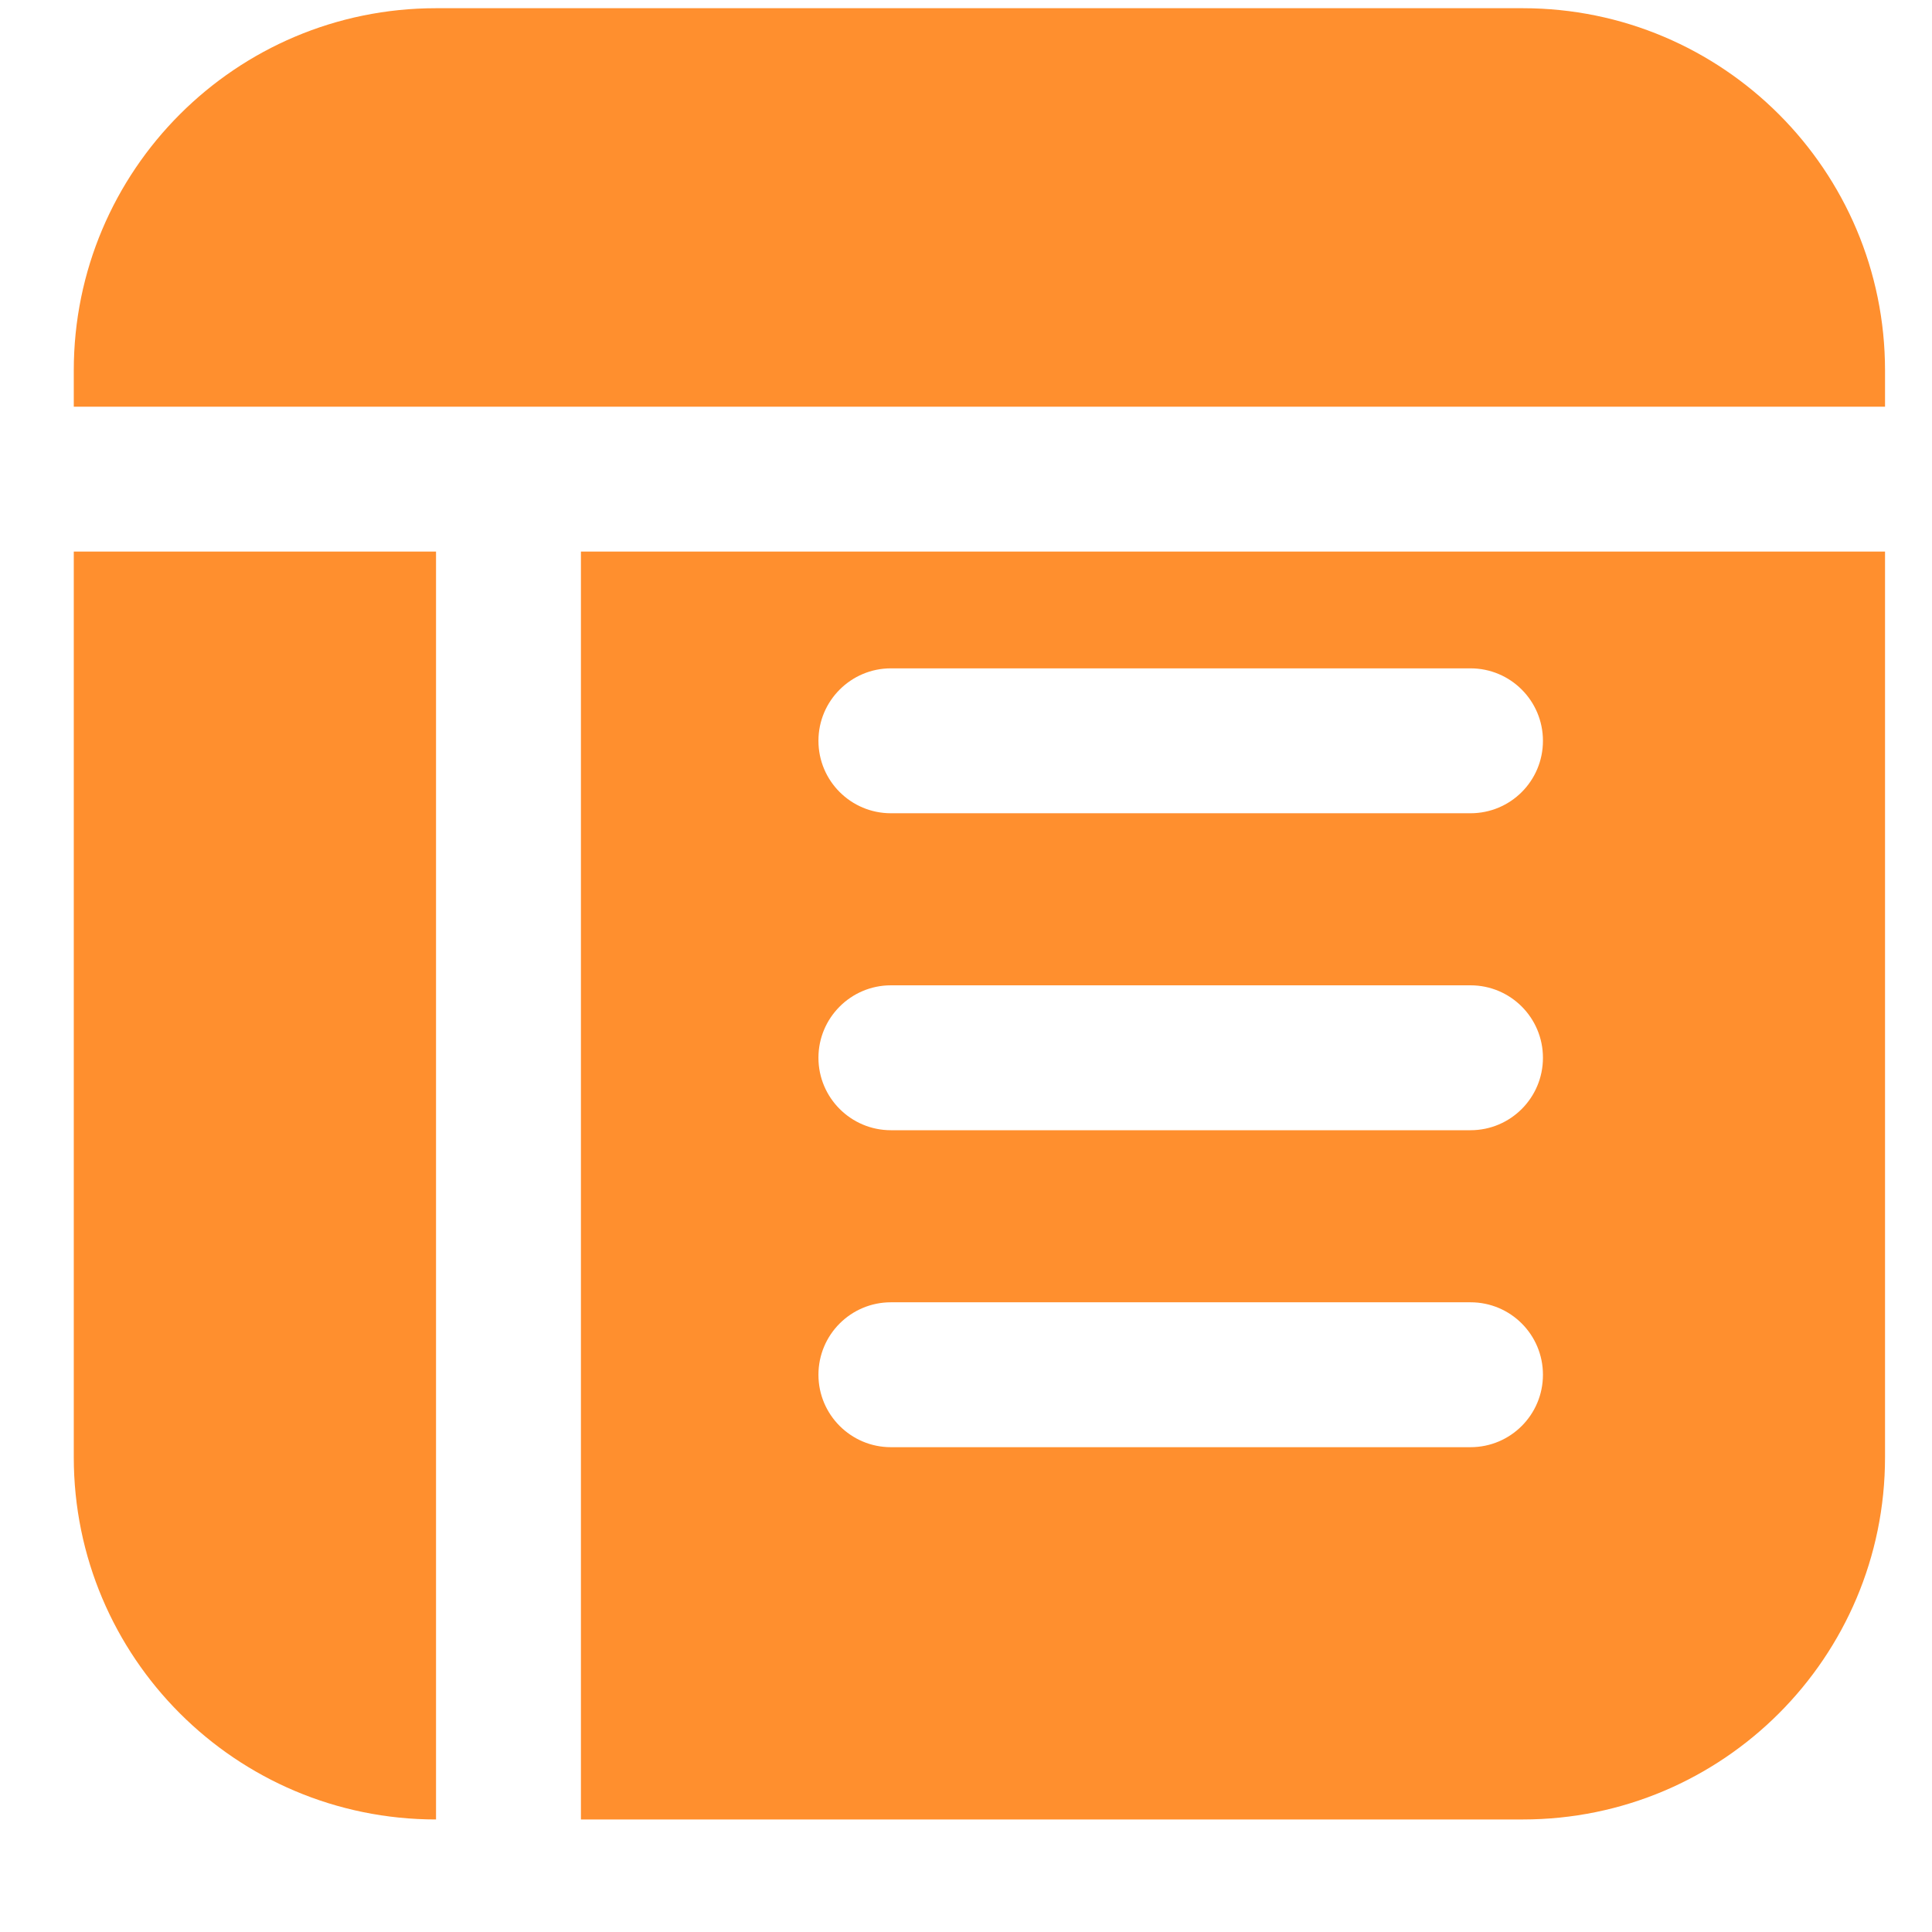 <svg width="16" height="16" viewBox="0 0 16 16" fill="none" xmlns="http://www.w3.org/2000/svg">
<path fill-rule="evenodd" clip-rule="evenodd" d="M0.611 3.068C0.611 1.411 1.954 0.068 3.611 0.068H12.611C14.268 0.068 15.611 1.412 15.611 3.068V3.368H0.611V3.068ZM0.611 4.568V12.068C0.611 13.725 1.954 15.068 3.611 15.068L3.611 4.568L0.611 4.568ZM4.811 15.068H12.611C14.268 15.068 15.611 13.725 15.611 12.068V4.568L4.811 4.568L4.811 15.068ZM6.778 6.135C6.778 5.804 7.047 5.535 7.378 5.535H12.178C12.51 5.535 12.778 5.804 12.778 6.135C12.778 6.467 12.51 6.735 12.178 6.735H7.378C7.047 6.735 6.778 6.467 6.778 6.135ZM7.378 8.16C7.047 8.16 6.778 8.429 6.778 8.76C6.778 9.091 7.047 9.36 7.378 9.36H12.178C12.51 9.36 12.778 9.091 12.778 8.76C12.778 8.429 12.51 8.16 12.178 8.16H7.378ZM6.778 11.385C6.778 11.053 7.047 10.785 7.378 10.785H12.178C12.51 10.785 12.778 11.053 12.778 11.385C12.778 11.716 12.51 11.985 12.178 11.985H7.378C7.047 11.985 6.778 11.716 6.778 11.385Z" fill="#FF8F2E"/>
</svg>

